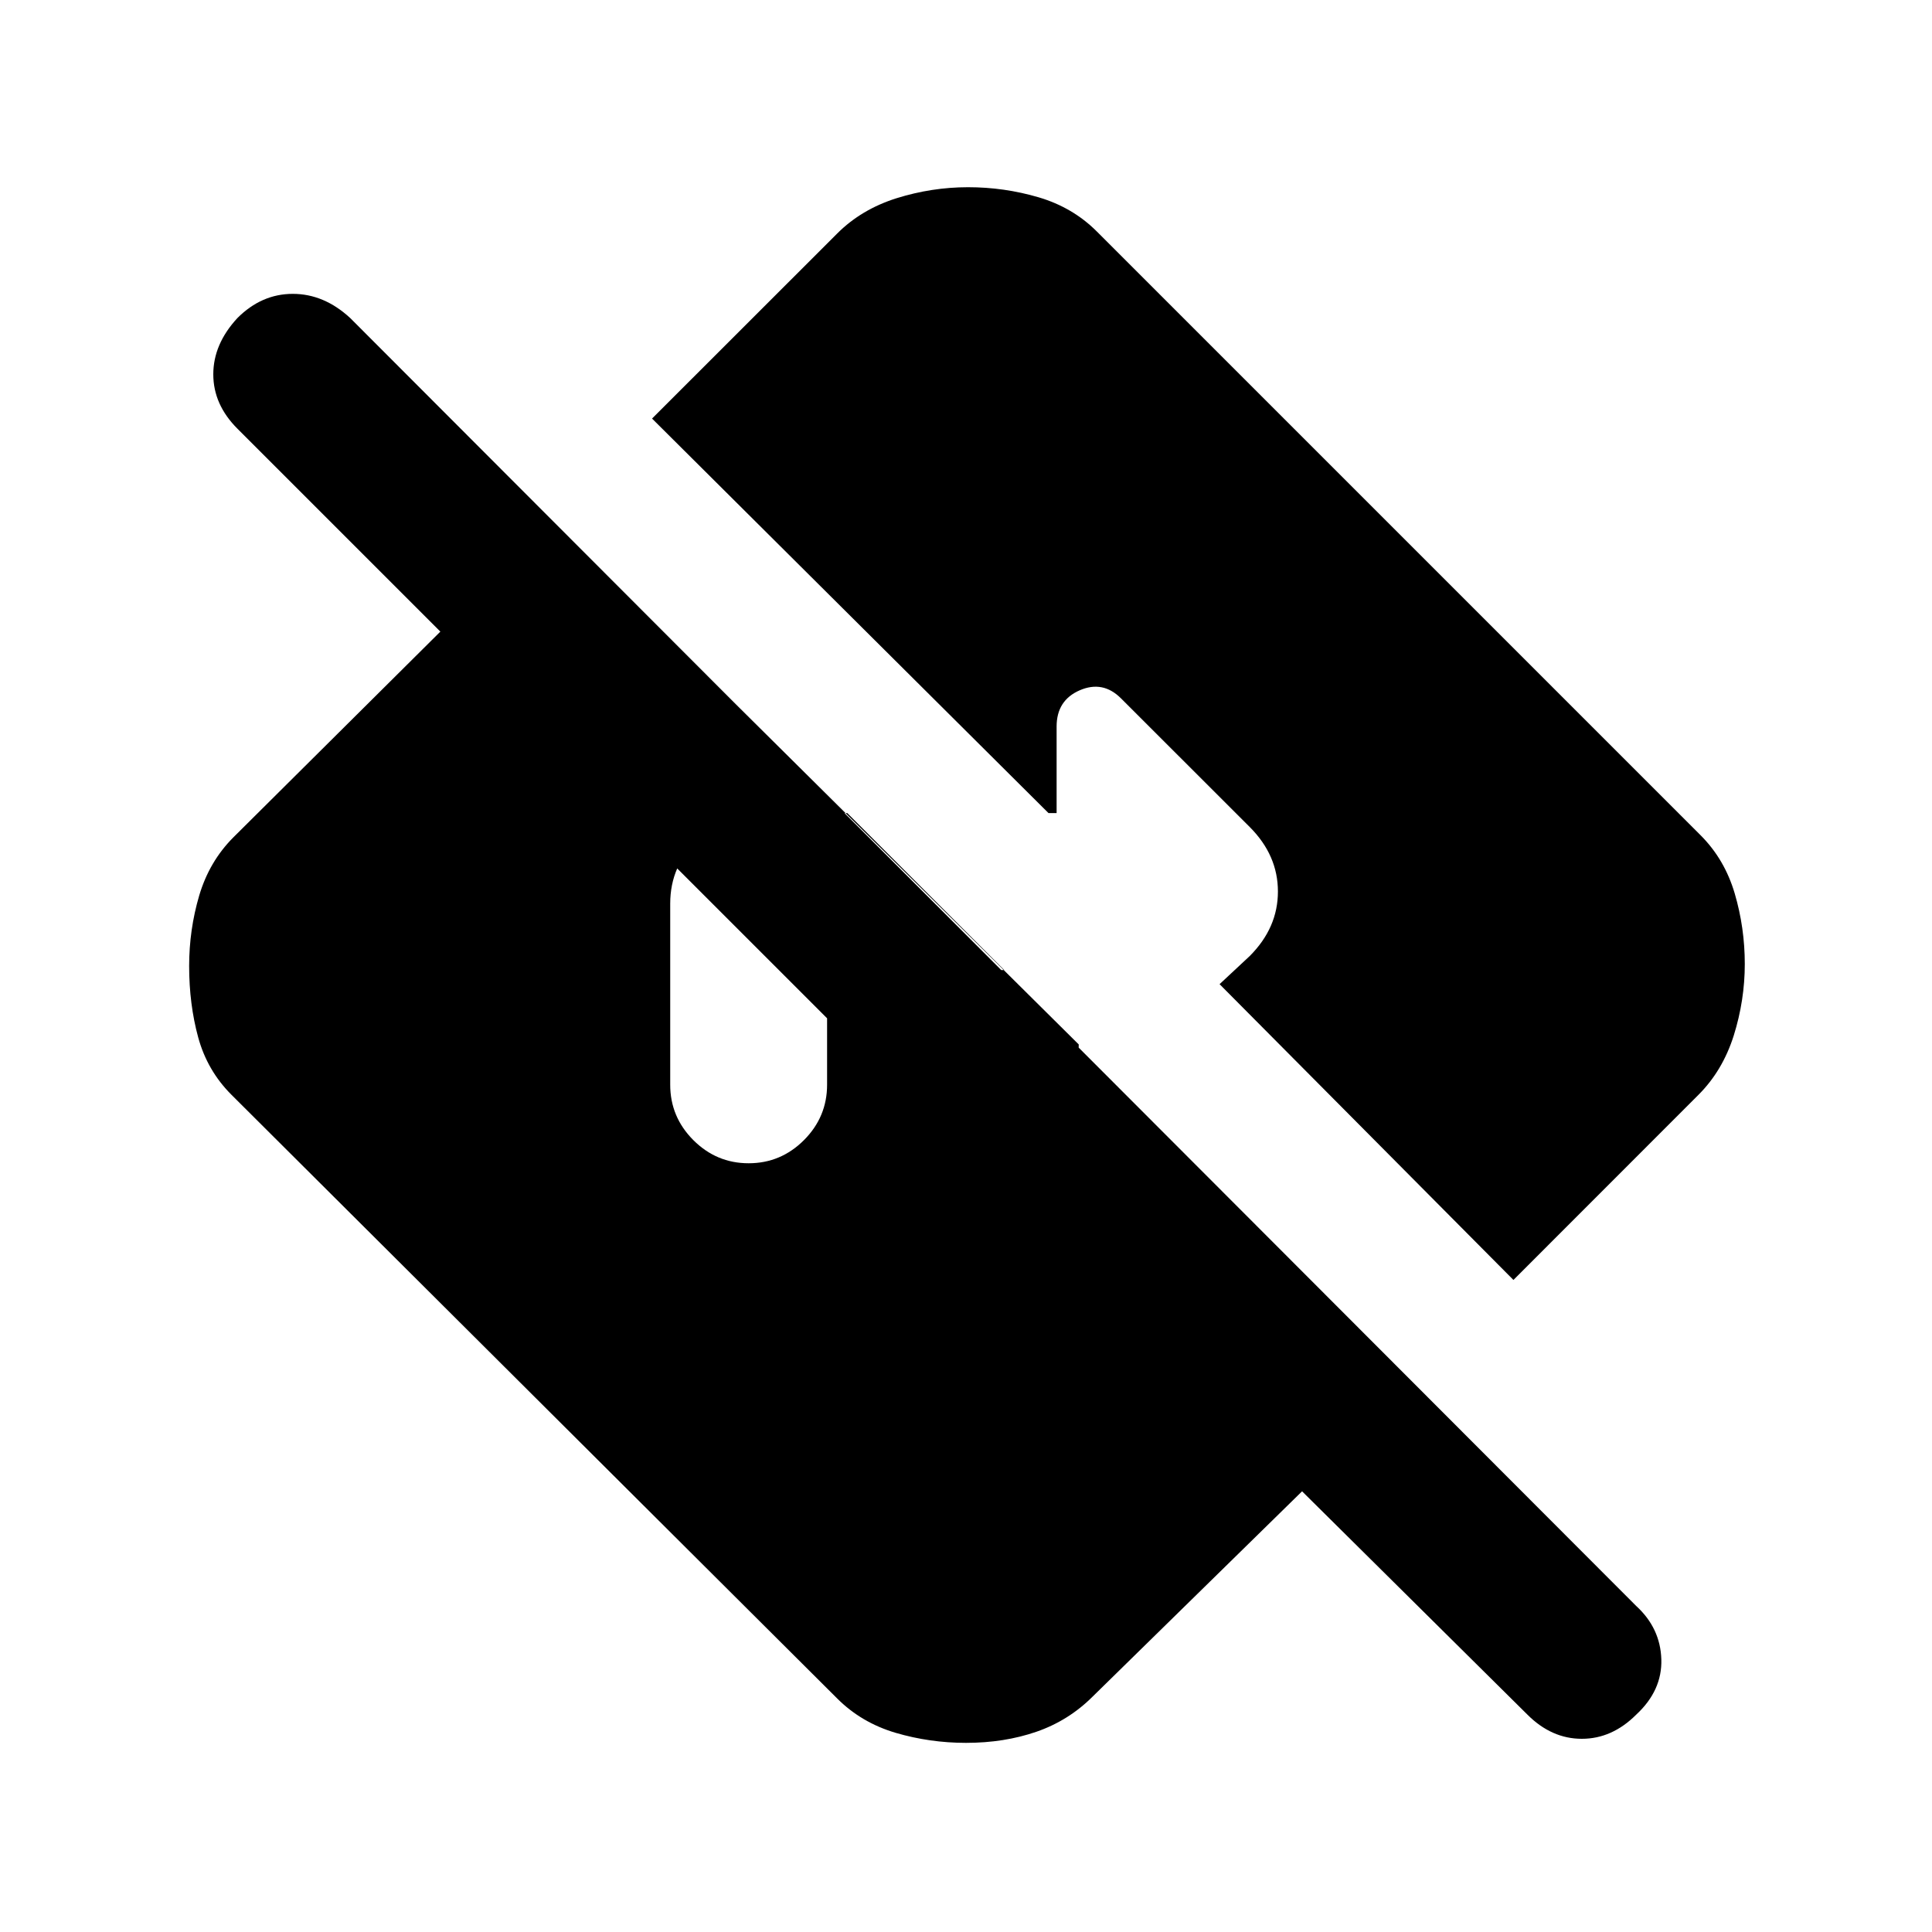 <svg xmlns="http://www.w3.org/2000/svg" height="20" width="20"><path d="m15.812 17.75-2.333-2.312-2.167 2.124q-.25.25-.583.365-.333.115-.729.115-.375 0-.729-.104-.354-.105-.604-.355l-6.271-6.25q-.25-.25-.344-.593-.094-.344-.094-.74 0-.375.104-.729.105-.354.355-.604l3.291-3.271 5.459 5.416-.042 2.292-8.667-8.666q-.25-.25-.25-.563 0-.313.25-.583.25-.25.573-.25.323 0 .594.25l13.313 13.333q.25.229.26.552.01.323-.26.573-.25.25-.563.25-.313 0-.563-.25ZM7.75 12.042q.333 0 .573-.24.239-.24.239-.573v-1.187h1.834L8.771 8.417h-.896q-.354 0-.646.271-.291.27-.291.666v1.875q0 .333.239.573.24.24.573.24Zm7.917 1.208-3.042-3.062.313-.292q.291-.292.291-.667 0-.375-.291-.667l-1.334-1.333q-.187-.187-.427-.083-.239.104-.239.375v.896h-.084L6.75 4.333l1.917-1.916q.25-.25.614-.365.365-.114.74-.114t.729.104q.354.104.604.354l6.25 6.25q.25.25.354.604.104.354.104.729t-.114.74q-.115.364-.365.614Z"/></svg>